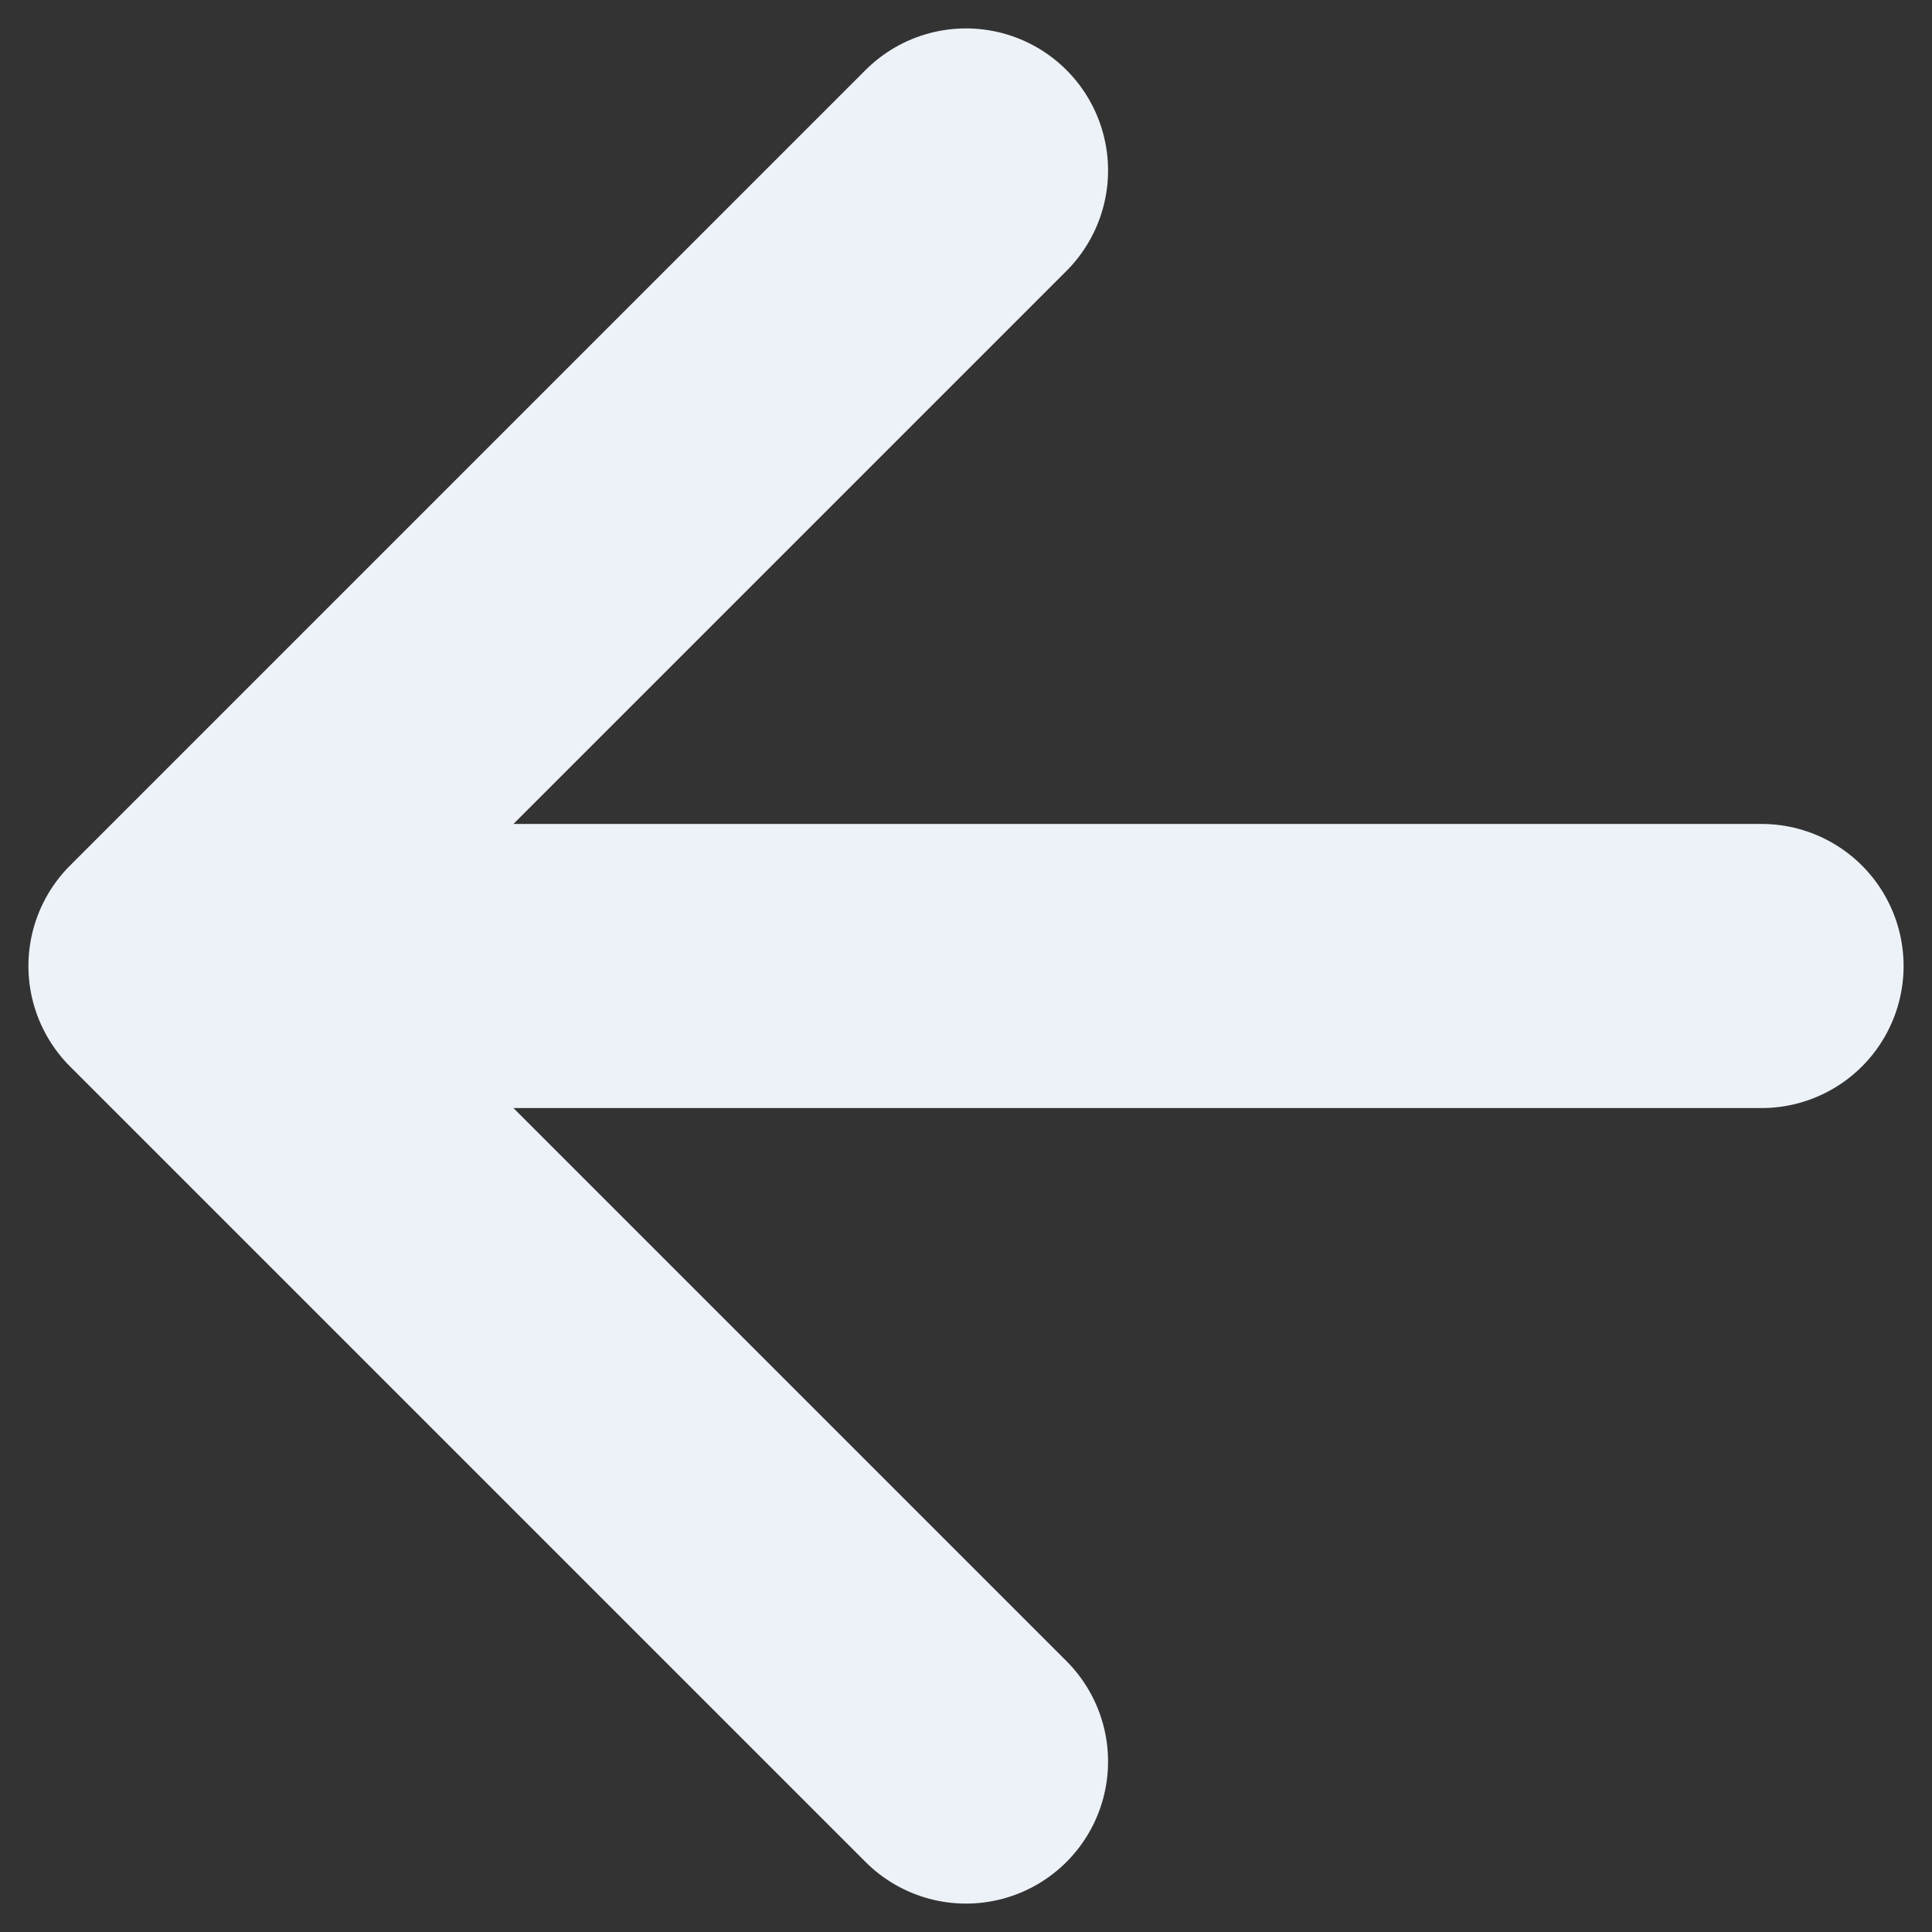 <svg width="34" height="34" viewBox="0 0 34 34" fill="none" xmlns="http://www.w3.org/2000/svg">
<rect x="0" y="0" width="34" height="34" fill="#333333" stroke="none"/>
<path d="M31 17H3M3 17L17 31M3 17L17 3" stroke="#EDF2F8" stroke-width="5" stroke-linecap="round" stroke-linejoin="round"/>
</svg>
